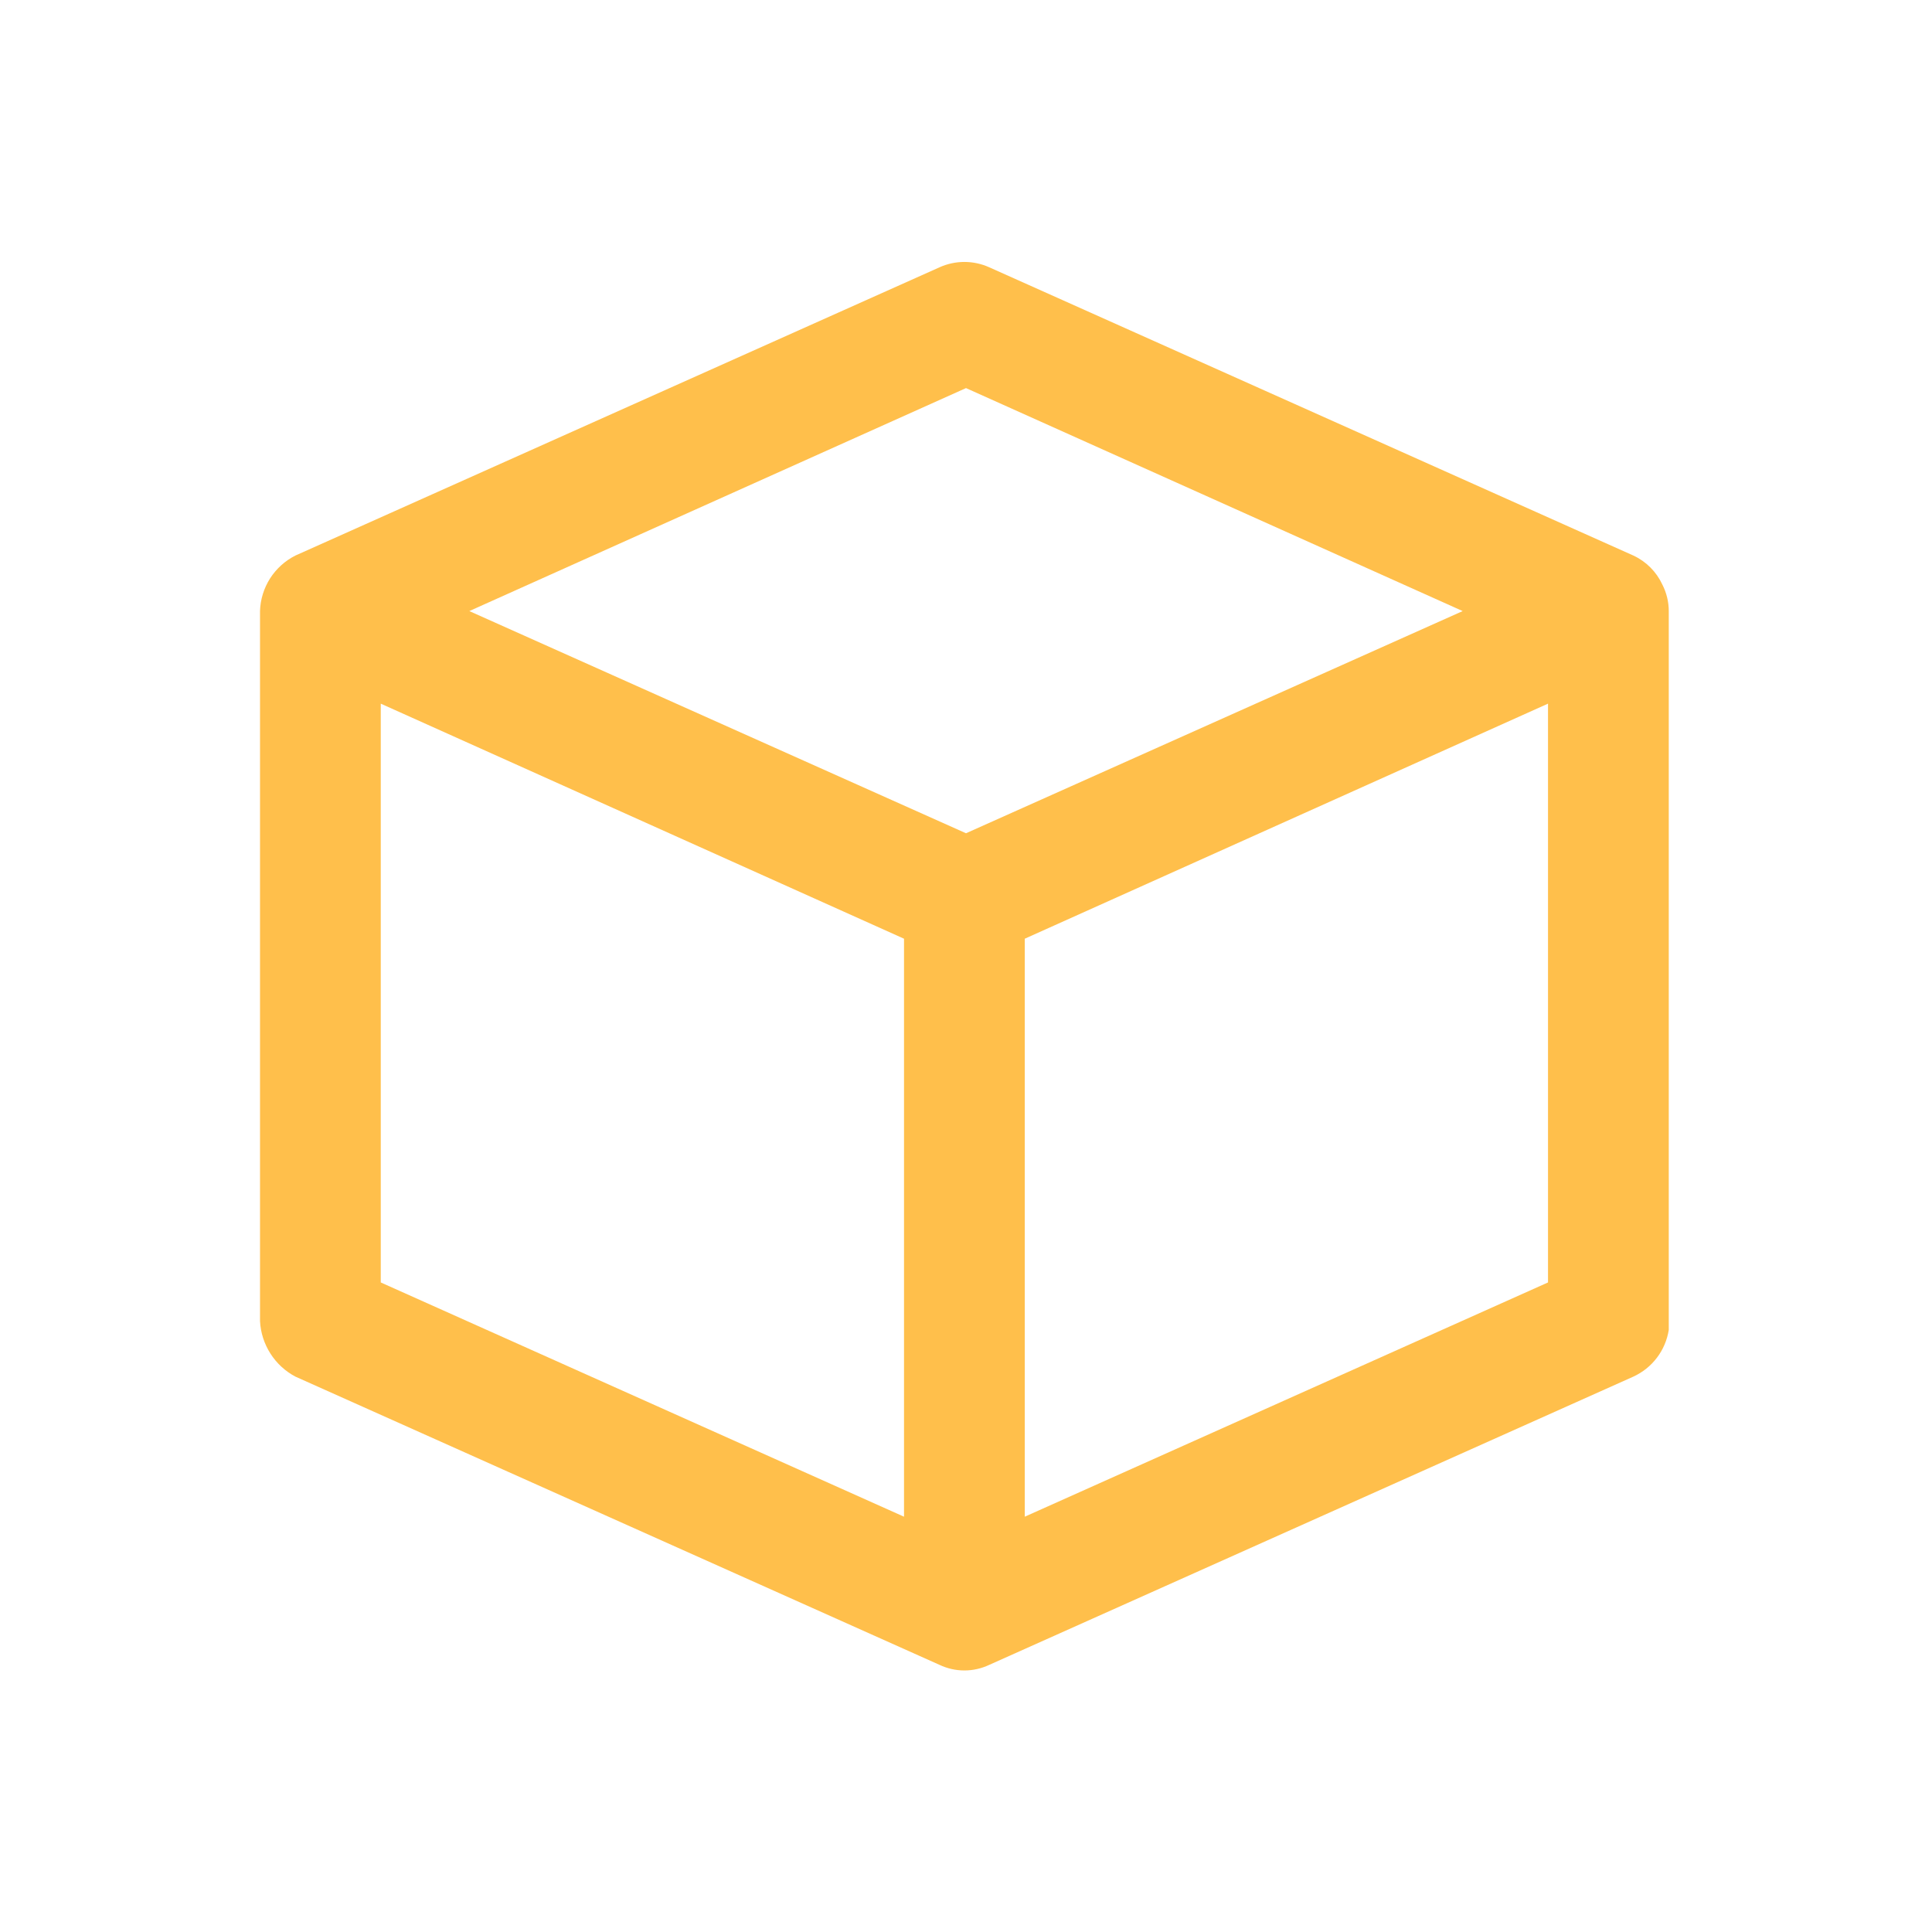 <svg width="24" height="24" viewBox="0 0 24 24" fill="none" xmlns="http://www.w3.org/2000/svg">
<path d="M20.73 16.521C20.73 16.521 20.73 16.451 20.73 16.411V7.591C20.73 7.476 20.702 7.363 20.65 7.261C20.576 7.102 20.449 6.975 20.29 6.901L12.29 3.321C12.193 3.277 12.087 3.254 11.98 3.254C11.873 3.254 11.767 3.277 11.67 3.321L3.67 6.901C3.541 6.966 3.433 7.064 3.355 7.185C3.278 7.307 3.234 7.447 3.23 7.591V16.411C3.237 16.554 3.282 16.693 3.359 16.814C3.436 16.935 3.543 17.034 3.67 17.101L11.67 20.681C11.767 20.727 11.873 20.751 11.98 20.751C12.087 20.751 12.193 20.727 12.29 20.681L20.29 17.101C20.405 17.048 20.506 16.968 20.583 16.866C20.66 16.765 20.71 16.646 20.73 16.521ZM4.73 8.741L11.23 11.661V18.841L4.73 15.931V8.741ZM12.73 11.661L19.23 8.741V15.931L12.73 18.841V11.661ZM12 4.821L18.17 7.591L12 10.351L5.83 7.591L12 4.821Z" fill="#FFBF4B"/>
</svg>
